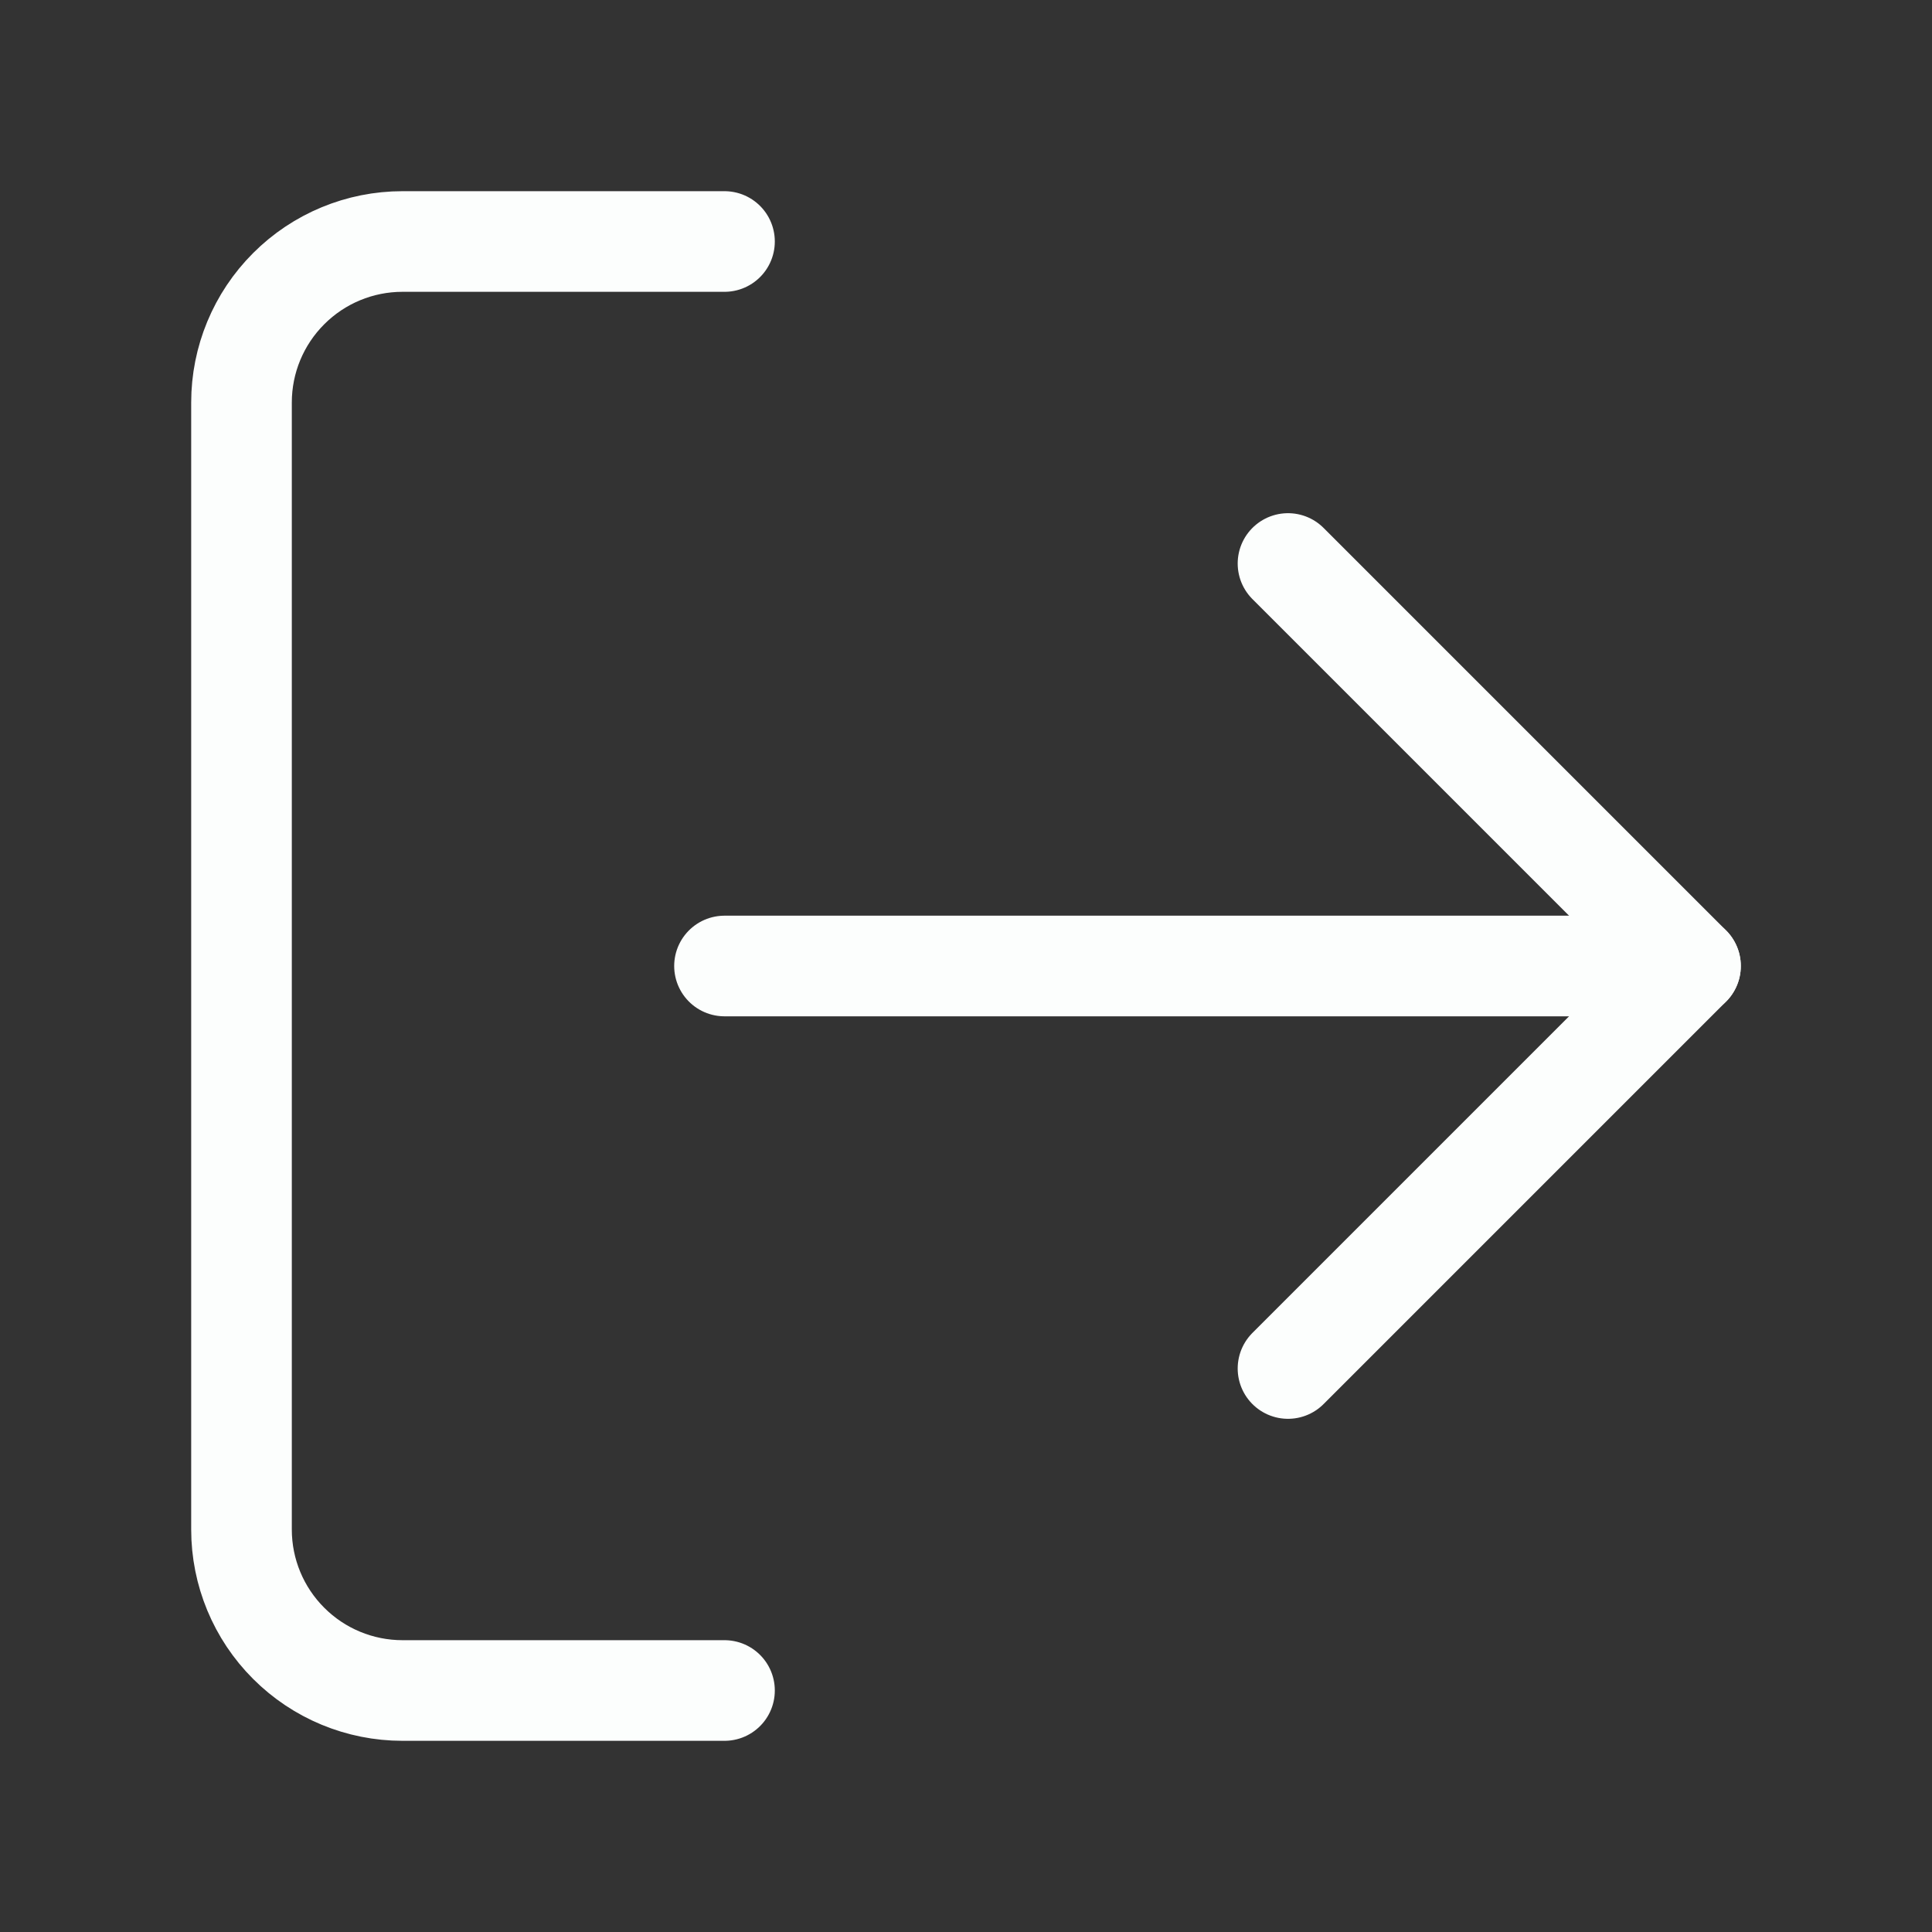 <svg width="48" height="48" viewBox="0 0 48 48" fill="none" xmlns="http://www.w3.org/2000/svg">
<rect x="0" y="0" width="48" height="48" fill="#333333" stroke="none"/>
<path d="M18 42H10C8.939 42 7.922 41.579 7.172 40.828C6.421 40.078 6 39.061 6 38V10C6 8.939 6.421 7.922 7.172 7.172C7.922 6.421 8.939 6 10 6H18" stroke="#FCFEFD" stroke-width="2.5" stroke-linecap="round" stroke-linejoin="round"/>
<path d="M32 34L42 24L32 14" stroke="#FCFEFD" stroke-width="2.5" stroke-linecap="round" stroke-linejoin="round"/>
<path d="M42 24H18" stroke="#FCFEFD" stroke-width="2.5" stroke-linecap="round" stroke-linejoin="round"/>
</svg>

